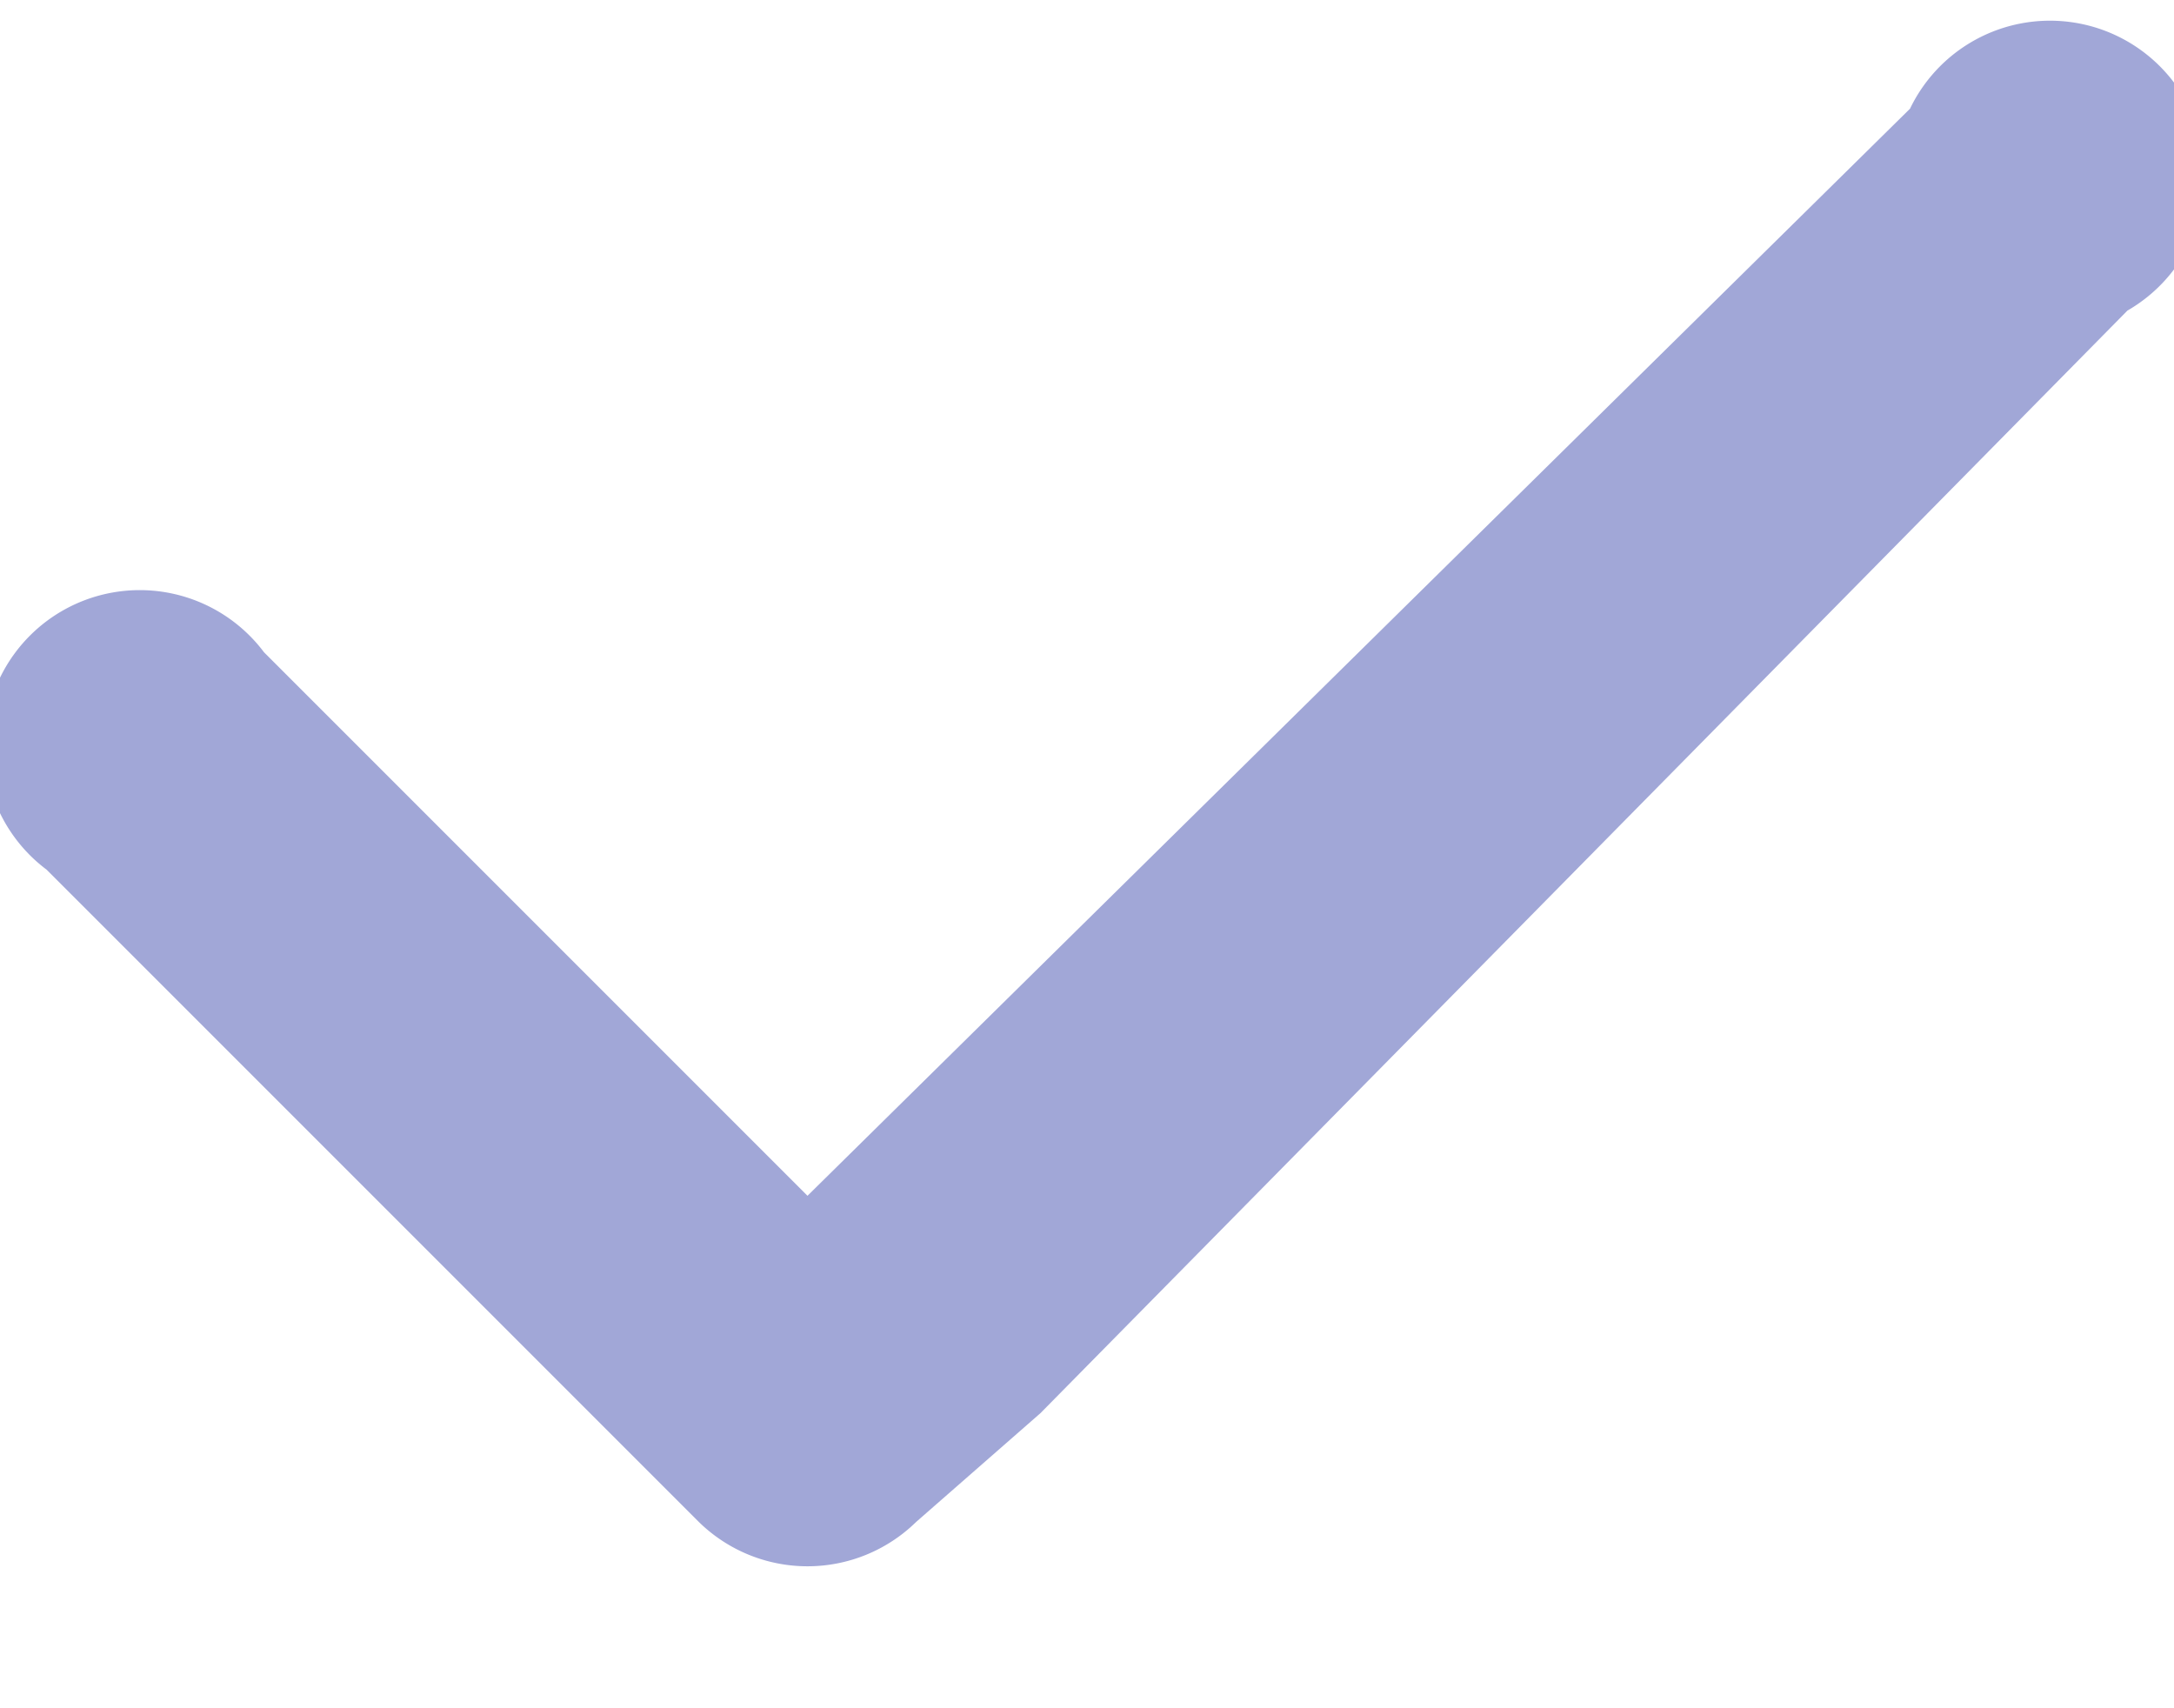 <svg width="14" height="11" xmlns="http://www.w3.org/2000/svg"><path d="m5.2 7.7 7.1-7A1 1 0 1 1 13.7 2l-7 7.1-.8.7a1 1 0 0 1-1.4 0L.3 5.6a1 1 0 1 1 1.4-1.4l3.5 3.5Z" fill="#A1A7D7" fill-rule="evenodd"/></svg>